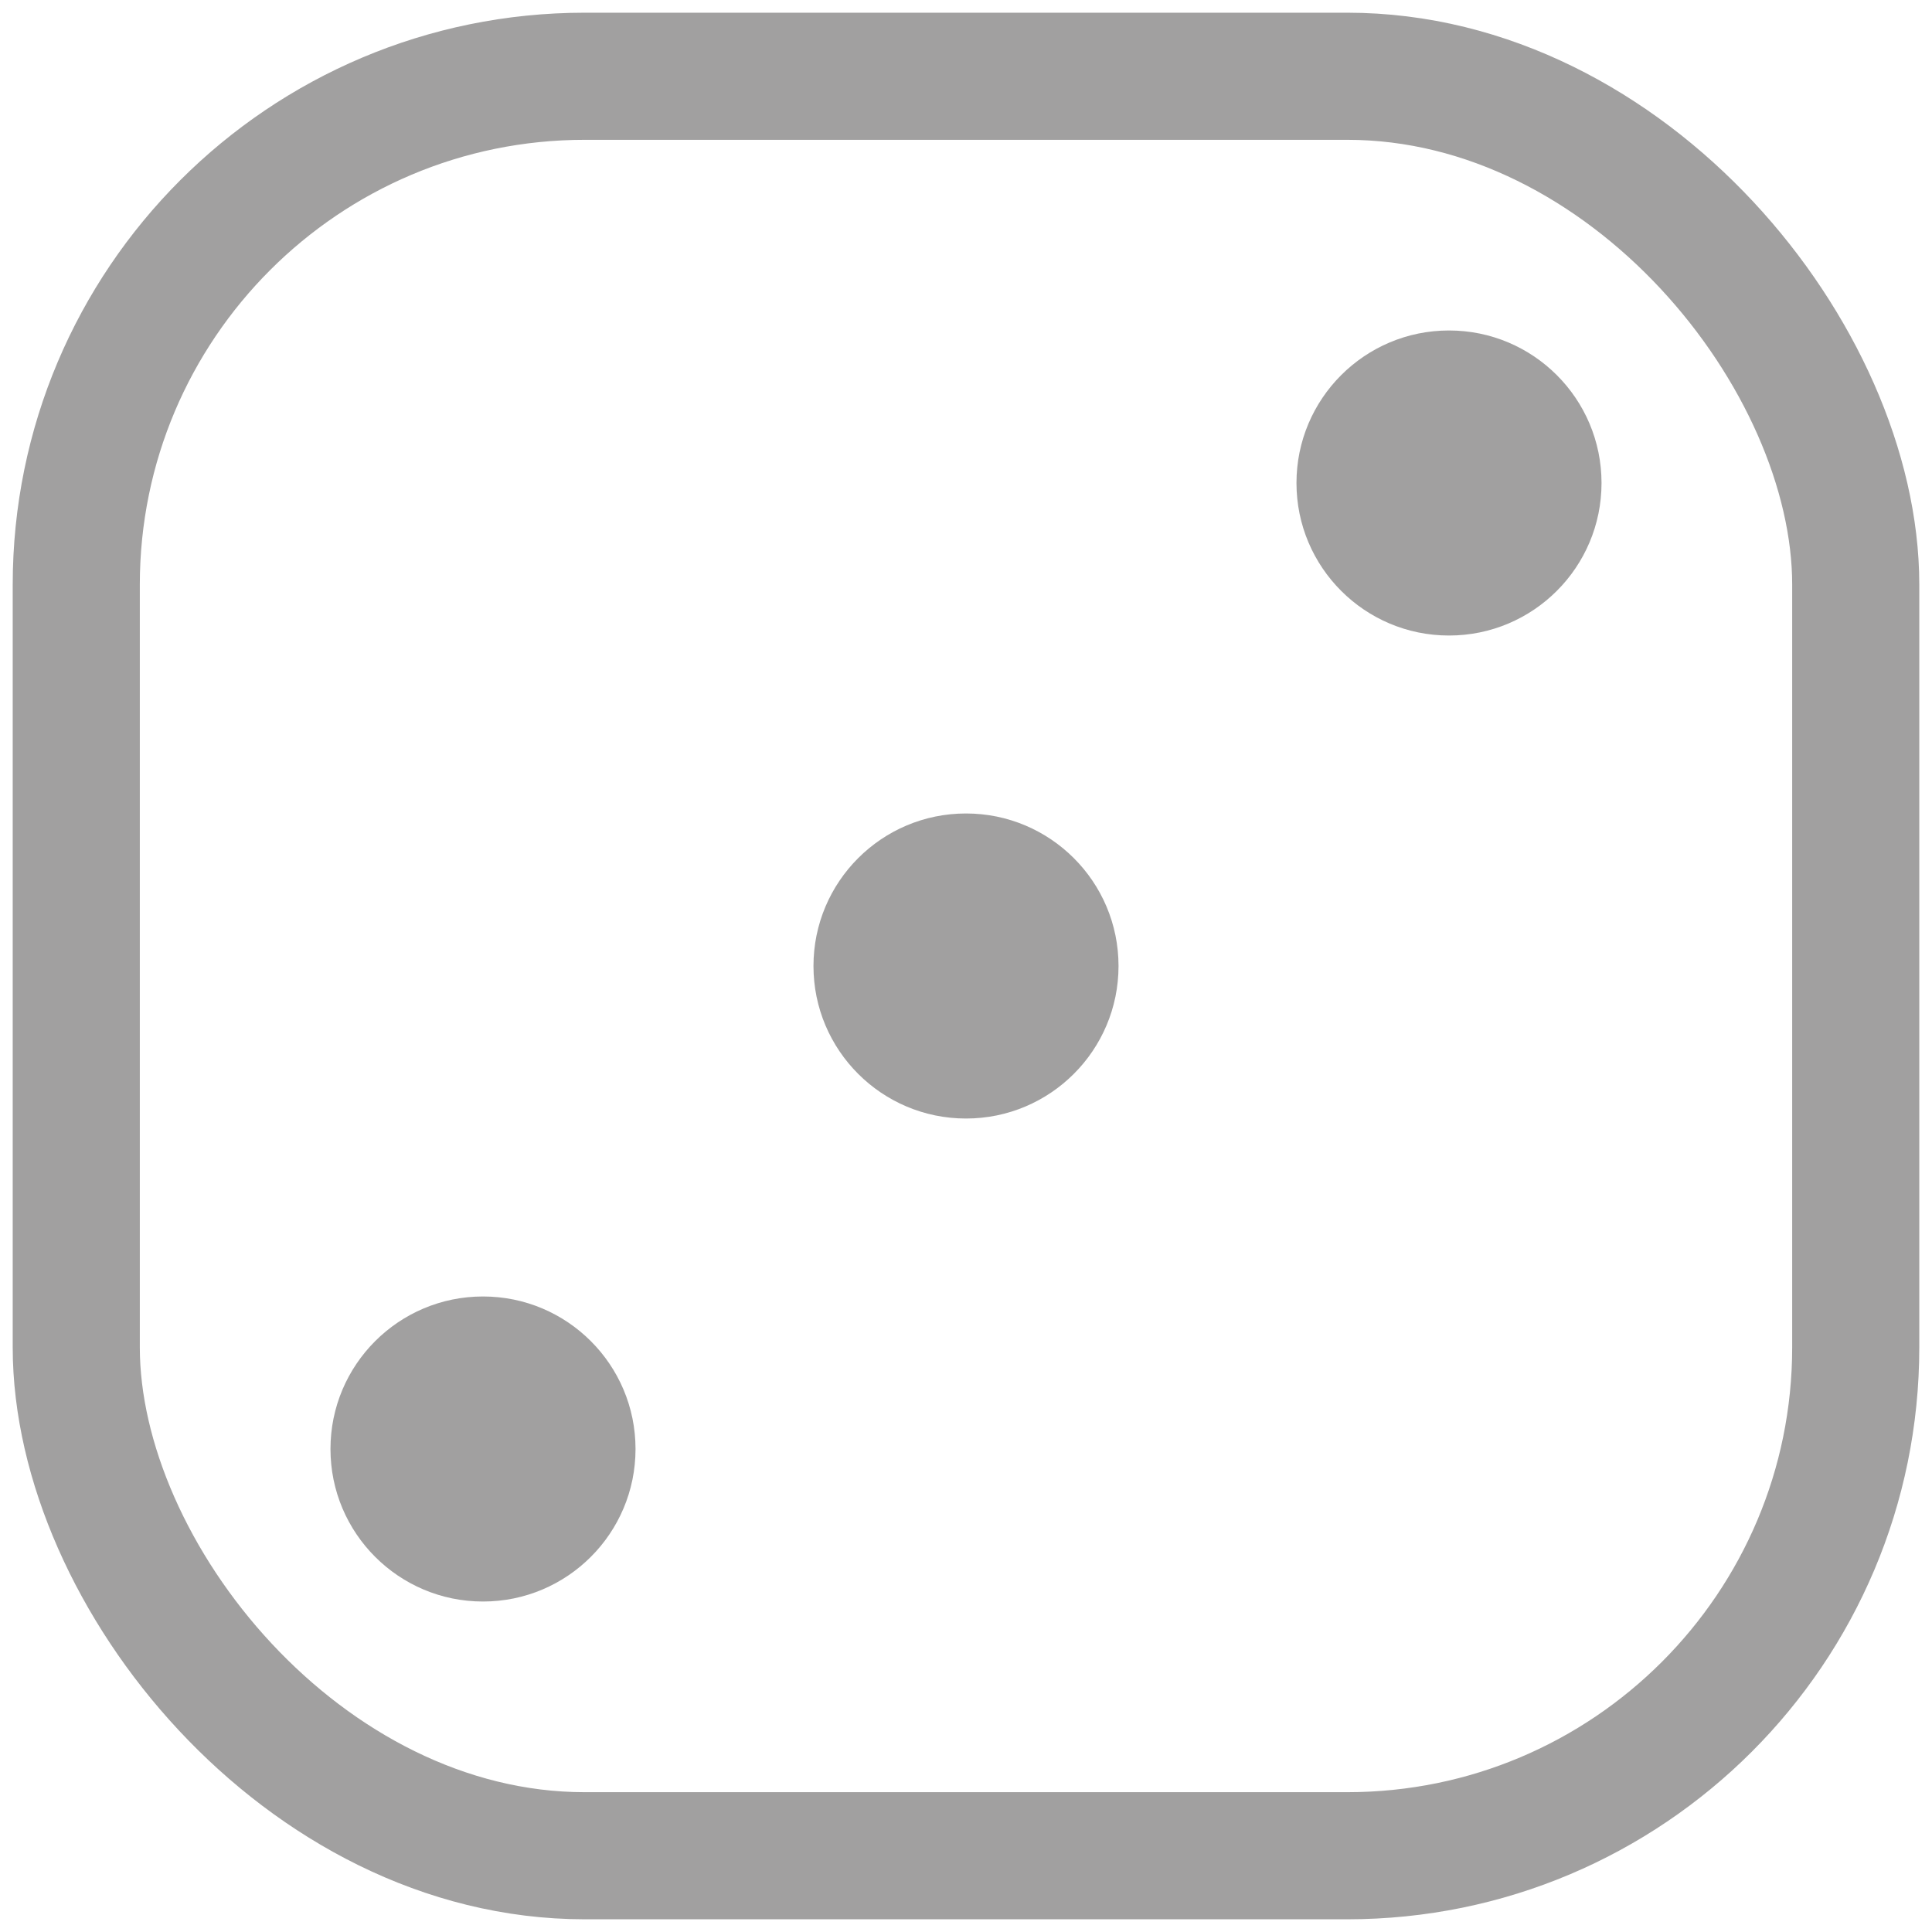 <svg width="76" height="76" viewBox="0 0 76 76" fill="none" xmlns="http://www.w3.org/2000/svg">
<rect x="3" y="3" width="70" height="70" rx="20" stroke="#A1A0A0" stroke-width="5"/>
<circle cx="19" cy="57" r="6" fill="#A1A0A0"/>
<circle cx="38" cy="38" r="6" fill="#A1A0A0"/>
<circle cx="57" cy="19" r="6" fill="#A1A0A0"/>
</svg>

